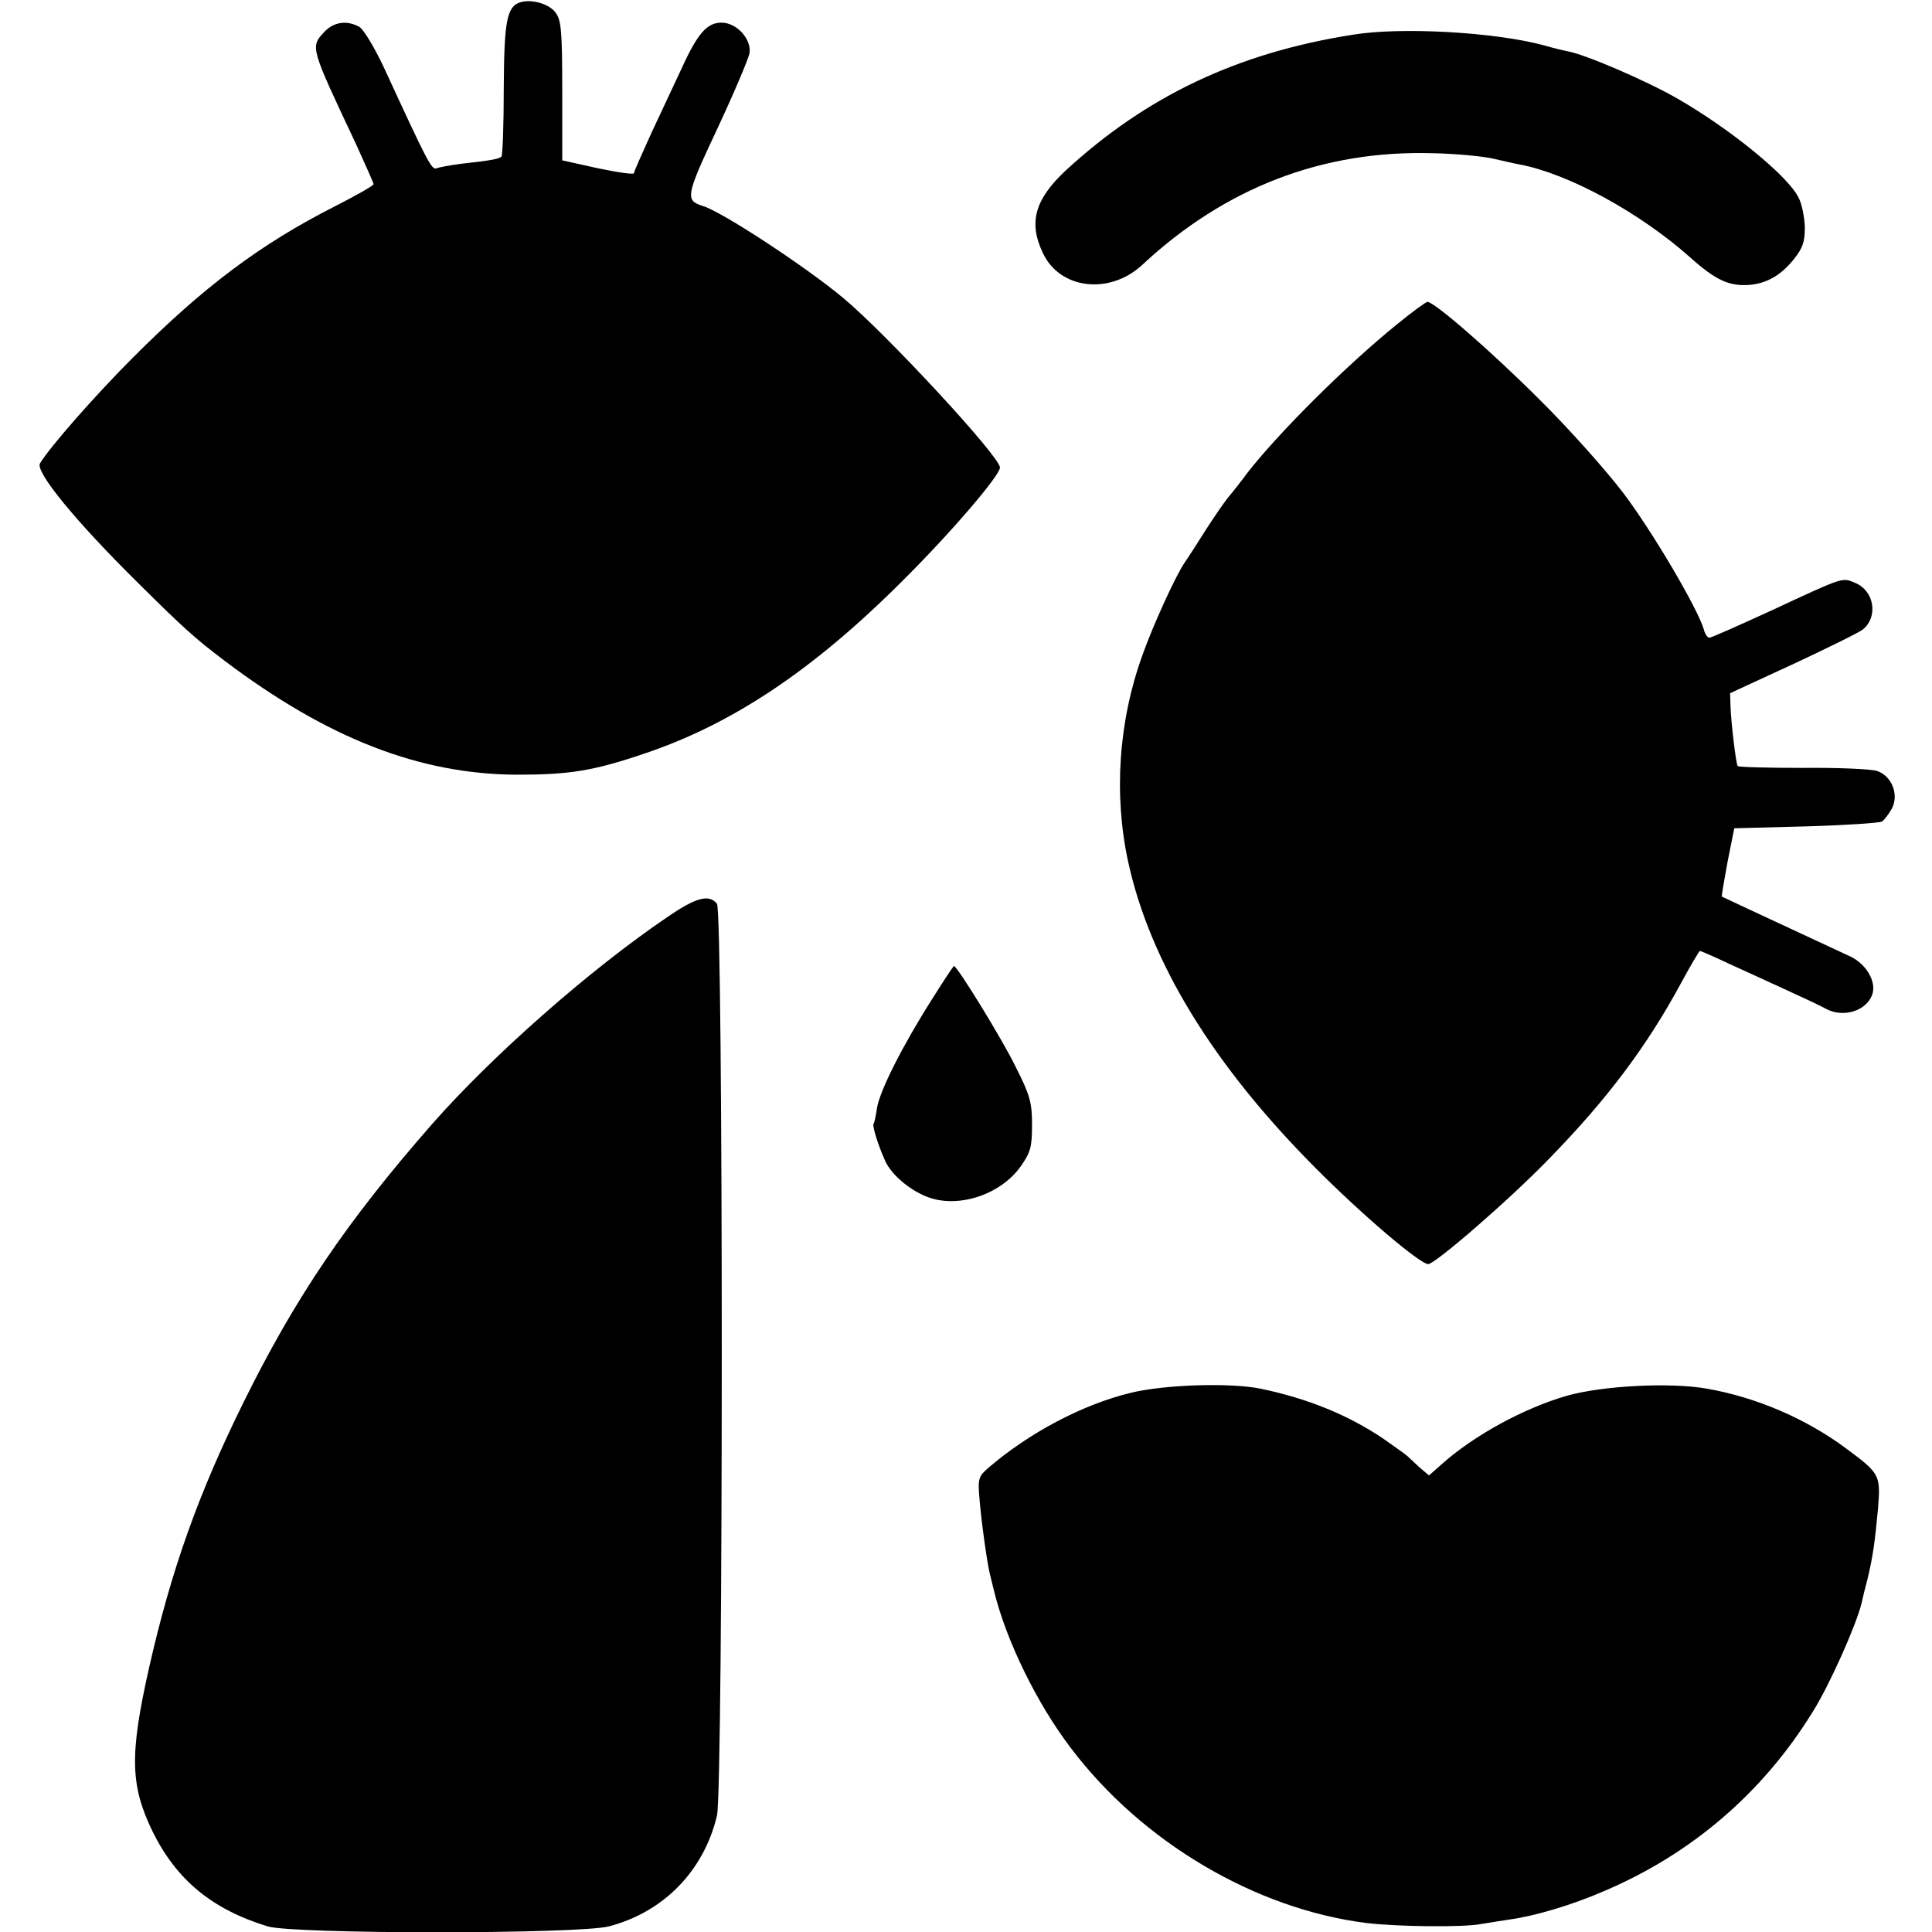 <?xml version="1.0" standalone="no"?>
<!DOCTYPE svg PUBLIC "-//W3C//DTD SVG 20010904//EN"
 "http://www.w3.org/TR/2001/REC-SVG-20010904/DTD/svg10.dtd">
<svg version="1.0" xmlns="http://www.w3.org/2000/svg"
 width="512pt" height="512pt" viewBox="0 0 512 512"
 preserveAspectRatio="xMidYMid meet">
<g transform="translate(0,512) scale(0.1,-0.1)"
fill="#000000" stroke="none">
<path d="M1379 5114 c-36 -11 -43 -50 -44 -229 0 -95 -3 -176 -6 -180 -7 -6
-24 -10 -107 -19 -29 -4 -58 -9 -65 -12 -13 -5 -23 14 -140 268 -25 53 -54
101 -65 107 -33 18 -67 13 -92 -13 -38 -41 -39 -38 84 -299 25 -55 46 -102 46
-105 0 -4 -46 -30 -103 -59 -197 -100 -349 -214 -537 -403 -99 -99 -219 -236
-244 -278 -13 -22 93 -152 260 -317 121 -120 151 -147 229 -206 273 -206 517
-301 775 -302 139 0 202 10 335 55 234 78 449 221 686 458 129 128 259 280
259 301 0 29 -301 354 -415 449 -98 82 -320 228 -372 244 -48 15 -46 26 38
205 44 94 82 184 85 199 7 37 -33 82 -74 82 -38 0 -63 -28 -105 -120 -19 -41
-56 -119 -81 -173 -25 -55 -46 -102 -46 -106 0 -4 -43 2 -95 13 l-95 21 0 185
c0 160 -3 188 -18 207 -17 23 -63 36 -93 27z"/>
<path d="M3585 5028 c-306 -48 -547 -163 -761 -360 -82 -77 -99 -138 -60 -219
45 -96 177 -111 263 -31 220 205 478 304 768 296 60 -1 133 -8 160 -14 28 -6
60 -14 73 -16 130 -25 317 -127 451 -246 68 -61 104 -77 157 -73 46 4 83 25
117 67 25 31 30 47 30 86 -1 27 -8 63 -17 79 -29 58 -182 182 -321 262 -82 47
-242 116 -290 125 -11 2 -40 9 -64 16 -130 35 -378 49 -506 28z"/>
<path d="M3704 4262 c-134 -108 -315 -288 -399 -396 -16 -22 -39 -51 -51 -65
-11 -14 -38 -53 -59 -86 -21 -33 -45 -71 -55 -85 -25 -37 -84 -166 -112 -245
-64 -176 -77 -372 -38 -550 58 -265 225 -538 496 -810 122 -123 277 -255 299
-255 18 0 217 172 322 281 153 157 257 296 347 462 26 48 49 87 51 87 2 0 37
-15 77 -34 40 -18 109 -50 153 -70 44 -20 91 -42 105 -50 48 -25 111 -3 123
43 8 33 -19 77 -59 96 -22 10 -79 37 -129 60 -151 70 -210 98 -212 99 -1 1 6
42 15 91 l18 90 190 5 c104 3 195 9 202 13 6 5 18 20 26 35 19 37 -1 86 -40
99 -16 5 -105 9 -197 8 -93 0 -170 2 -172 5 -5 8 -18 121 -19 159 l-1 34 169
78 c92 43 175 84 183 91 41 34 30 102 -20 123 -36 15 -27 18 -225 -74 -85 -39
-157 -71 -162 -71 -5 0 -12 10 -15 23 -17 56 -135 257 -212 359 -47 62 -147
174 -222 248 -130 130 -280 260 -298 260 -4 0 -40 -26 -79 -58z"/>
<path d="M1769 2690 c-205 -139 -463 -366 -624 -549 -226 -258 -362 -459 -499
-736 -121 -245 -192 -445 -251 -705 -52 -231 -50 -312 10 -435 63 -127 157
-205 304 -250 68 -21 825 -21 905 0 145 38 251 147 286 293 17 75 17 2396 0
2417 -21 26 -55 17 -131 -35z"/>
<path d="M2470 2472 c-77 -121 -139 -243 -146 -289 -3 -21 -7 -40 -9 -41 -4
-5 12 -57 31 -99 16 -35 62 -75 109 -94 82 -33 196 4 250 80 26 37 30 51 30
110 0 58 -5 78 -42 151 -35 73 -157 271 -165 270 -2 -1 -28 -40 -58 -88z"/>
<path d="M2997 1429 c-128 -31 -270 -106 -379 -200 -25 -22 -27 -28 -22 -84 5
-60 20 -167 27 -195 2 -8 7 -28 11 -45 32 -132 114 -300 205 -419 188 -248
488 -425 781 -462 81 -10 257 -12 304 -3 23 4 57 9 76 12 66 9 165 38 250 75
231 98 420 259 553 474 45 71 116 231 130 288 3 14 10 43 16 65 14 58 20 100
28 188 7 88 5 92 -84 158 -106 79 -238 136 -370 159 -96 17 -276 8 -371 -19
-114 -33 -246 -105 -331 -181 l-34 -30 -26 22 c-14 13 -28 26 -31 29 -3 3 -32
24 -65 47 -94 63 -200 106 -325 132 -80 16 -252 11 -343 -11z"/>
</g>
</svg>
